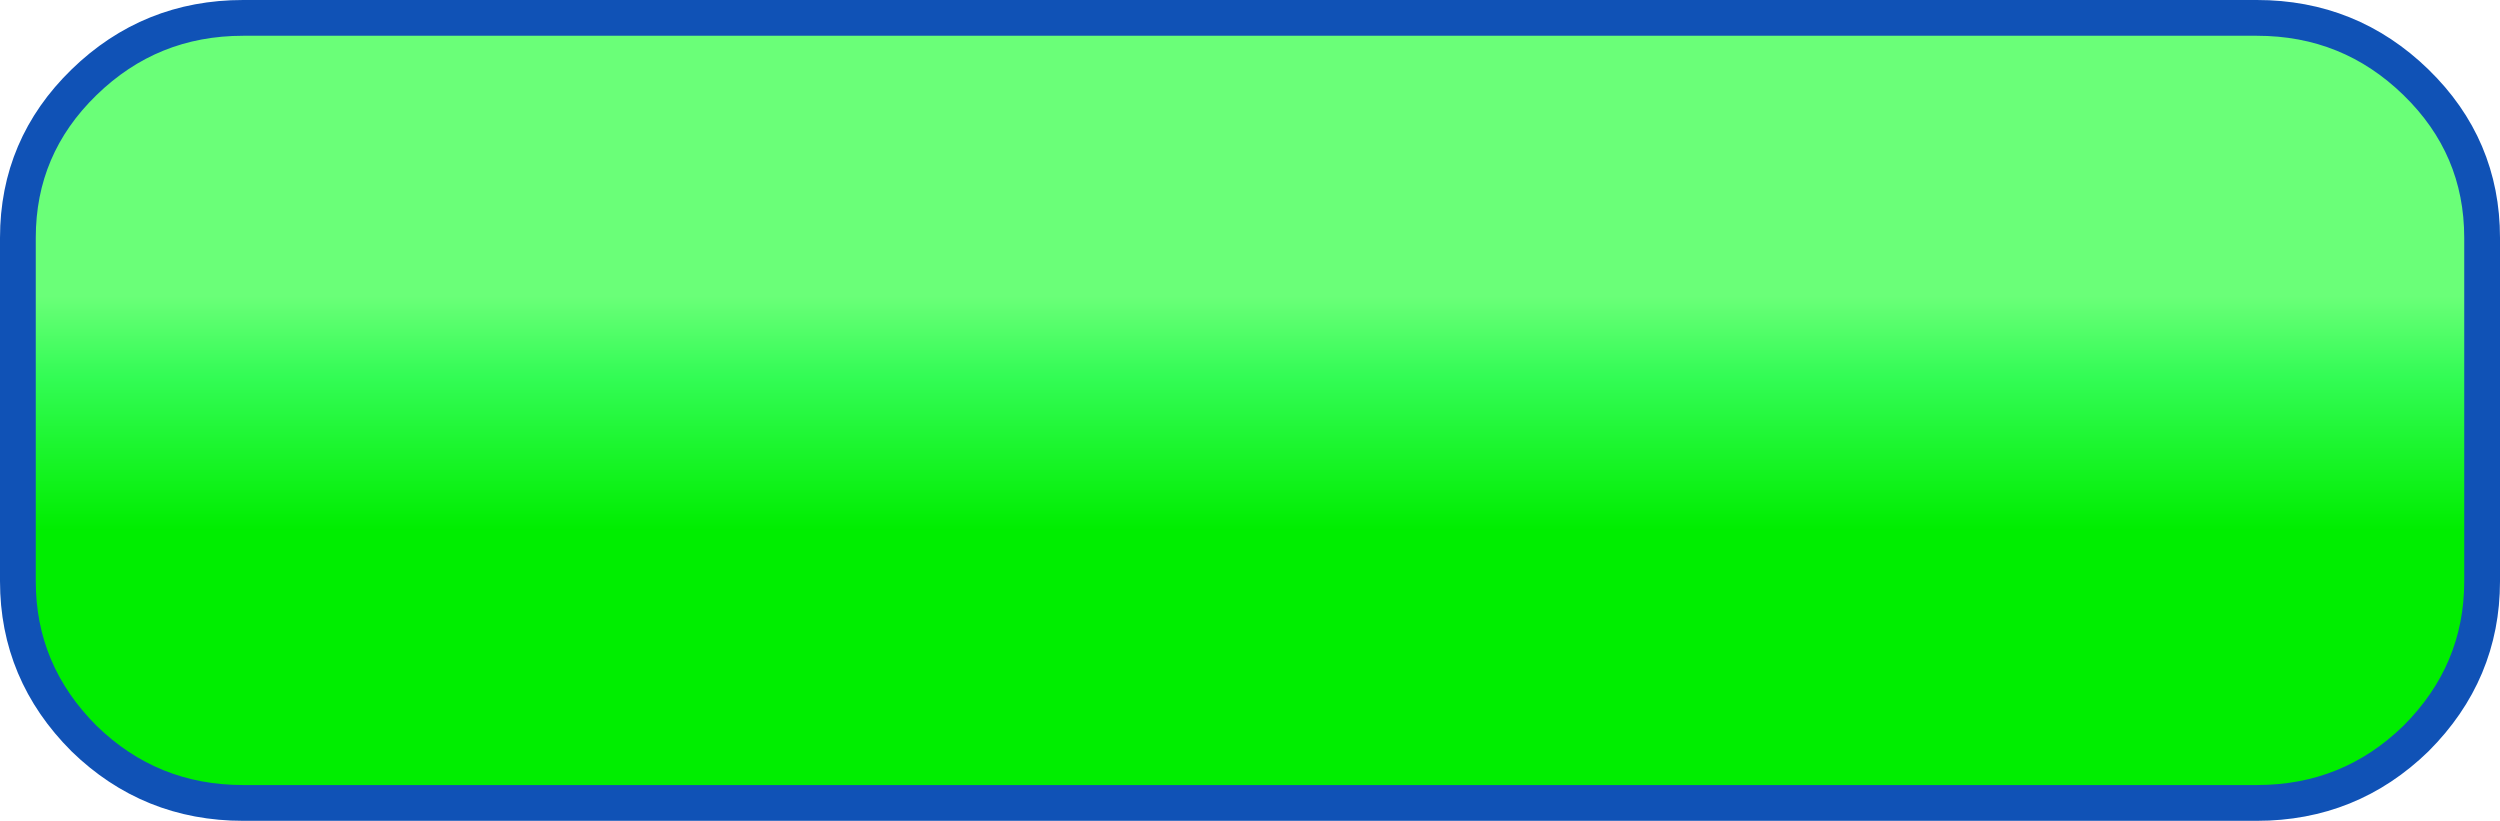 <?xml version="1.0" encoding="UTF-8" standalone="no"?>
<svg xmlns:ffdec="https://www.free-decompiler.com/flash" xmlns:xlink="http://www.w3.org/1999/xlink" ffdec:objectType="shape" height="22.95px" width="69.9px" xmlns="http://www.w3.org/2000/svg">
  <g transform="matrix(1.0, 0.0, 0.0, 1.0, 0.5, 0.5)">
    <path d="M68.9 15.75 Q68.9 18.3 67.05 20.15 65.2 21.95 62.6 21.95 L6.3 21.95 Q3.7 21.95 1.85 20.15 0.0 18.3 0.0 15.75 L0.0 6.15 Q0.0 3.6 1.85 1.8 3.7 0.0 6.3 0.0 L62.6 0.0 Q65.2 0.0 67.05 1.8 68.9 3.6 68.9 6.15 L68.9 15.75" fill="url(#gradient0)" fill-rule="evenodd" stroke="none"/>
    <path d="M68.9 15.75 Q68.9 18.3 67.05 20.15 65.2 21.95 62.6 21.95 L6.3 21.95 Q3.7 21.95 1.85 20.15 0.0 18.3 0.0 15.75 L0.0 6.15 Q0.0 3.6 1.85 1.8 3.7 0.0 6.3 0.0 L62.6 0.0 Q65.2 0.0 67.05 1.8 68.9 3.6 68.9 6.15 L68.9 15.75 Z" fill="none" stroke="#1052b6" stroke-linecap="butt" stroke-linejoin="miter-clip" stroke-miterlimit="4.0" stroke-width="1.0"/>
  </g>
  <defs>
    <linearGradient gradientTransform="matrix(0.0, -0.004, -0.004, 0.0, 34.45, 11.05)" gradientUnits="userSpaceOnUse" id="gradient0" spreadMethod="pad" x1="-819.2" x2="819.2">
      <stop offset="0.0" stop-color="#00ee00"/>
      <stop offset="0.655" stop-color="#33fc55"/>
      <stop offset="1.0" stop-color="#6aff78"/>
    </linearGradient>
  </defs>
</svg>
